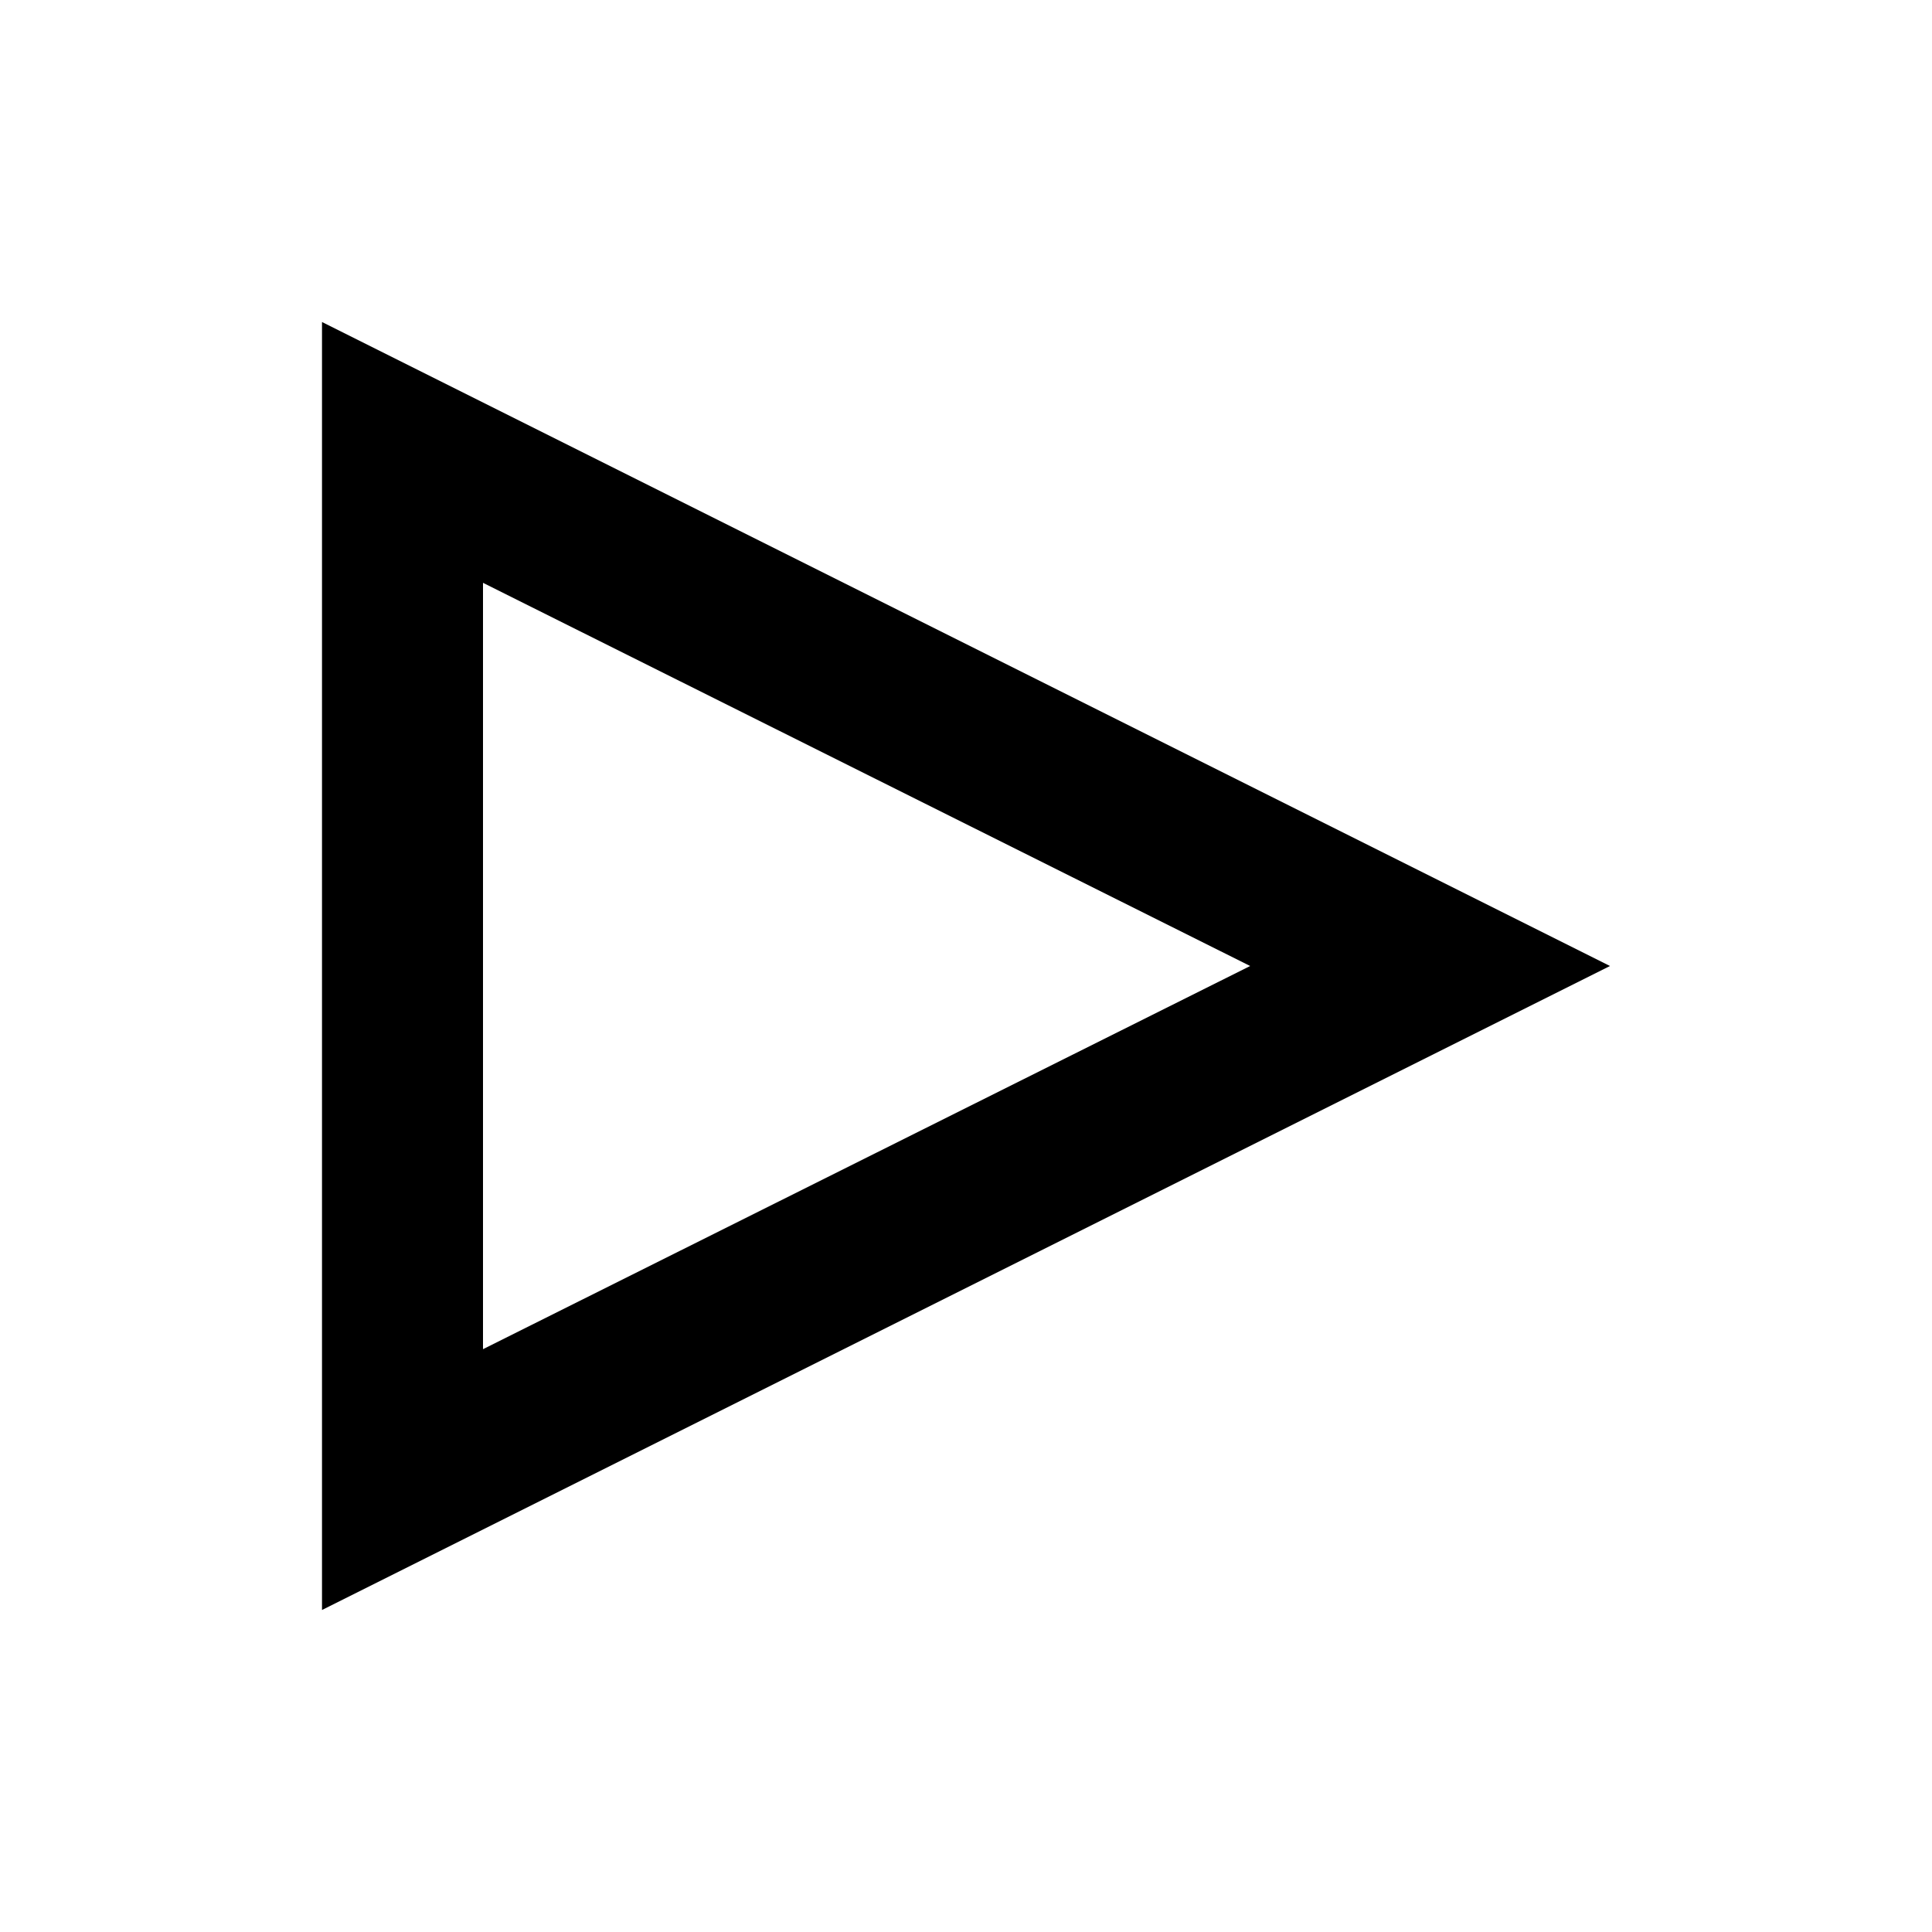 <?xml version="1.0" encoding="UTF-8"?>
<!DOCTYPE svg PUBLIC "-//W3C//DTD SVG 1.1//EN" "http://www.w3.org/Graphics/SVG/1.1/DTD/svg11.dtd">
<svg xmlns="http://www.w3.org/2000/svg" xmlns:xlink="http://www.w3.org/1999/xlink" fill="#000000" version="1.1" id="mdi-gate-buffer" width="24" height="24" viewBox="0 0 24 24"><path fill="#000000" d="M6 7.24L15.53 12L6 16.76V7.24M4 4V20L20 12L4 4Z"/></svg>
